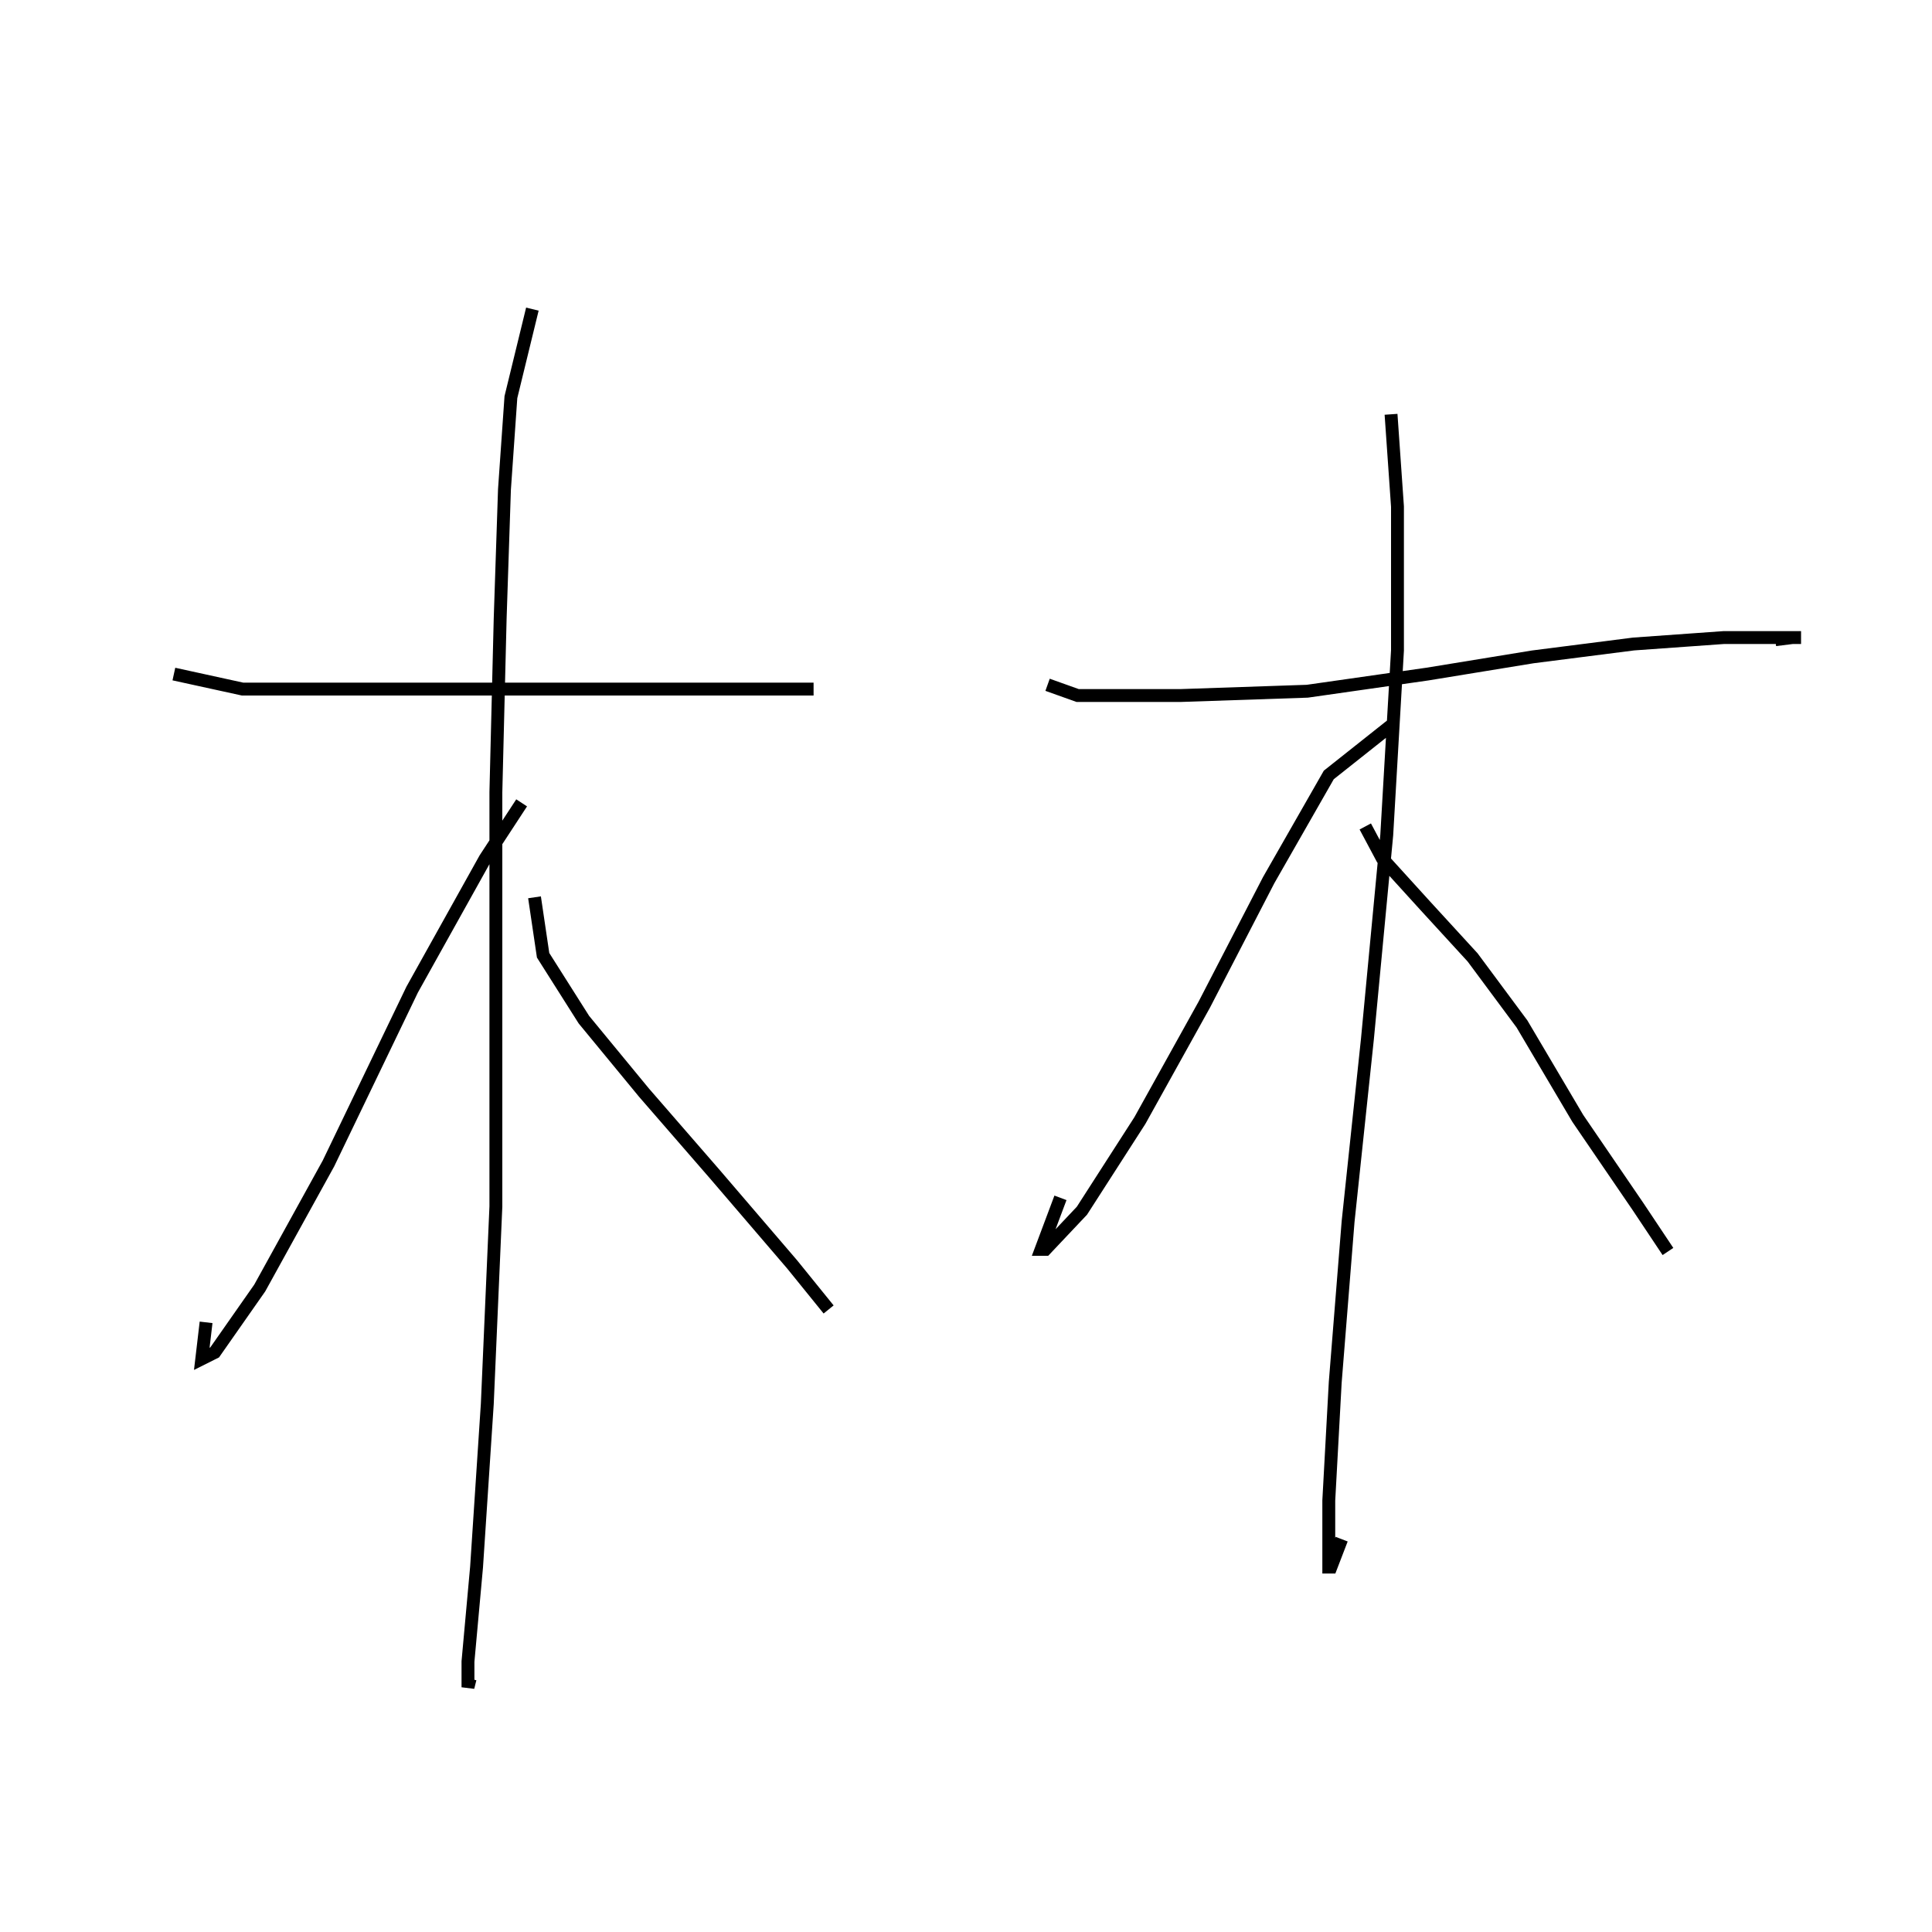 <svg xmlns="http://www.w3.org/2000/svg" width="300" height="300" viewBox="0 0 300 300">
    <path d="M 27.0 104.667 L 37.667 107 L 48.0 107 L 63.667 107 L 84.333 107 L 102.667 107 L 115.0 107 L 121.667 107 L 125.0 107 L 126.333 107 M 82.667 48 L 79.333 61.667 L 78.333 76 L 77.667 96 L 77.0 123 L 77.0 154.333 L 77.0 187.333 L 75.667 218 L 74.0 243.333 L 72.667 258 L 72.667 262 L 73.0 260.667 M 81.0 124.667 L 75.333 133.333 L 64.0 153.667 L 51.0 180.667 L 40.333 200 L 33.333 210 L 31.333 211 L 32.0 205.333 M 83.0 139.333 L 84.333 148.333 L 90.667 158.333 L 100.0 169.667 L 111.0 182.333 L 123.0 196.333 L 128.667 203.333 M 162.667 106.333 L 167.333 108 L 183.333 108 L 203.0 107.333 L 221.667 104.667 L 238.0 102 L 253.667 100 L 267.667 99 L 276.333 99 L 279.667 99 L 278.333 99 L 275.667 99.333 M 216.0 64.333 L 217.0 78.667 L 217.0 101 L 215.333 129.667 L 212.333 161.333 L 209.333 189.667 L 207.333 214.667 L 206.333 233 L 206.333 242 L 206.333 243.333 L 206.667 243.333 L 208.333 239 M 216.0 112.667 L 206.333 120.333 L 197.0 136.667 L 187.0 156 L 177.0 174 L 168.0 188 L 162.333 194 L 161.667 194 L 164.667 186 M 212.0 128.333 L 214.667 133.333 L 221.333 140.667 L 228.667 148.667 L 236.333 159 L 245.0 173.667 L 254.333 187.333 L 259.0 194.333 " fill="none" stroke="black" stroke-width="2"/>
</svg>